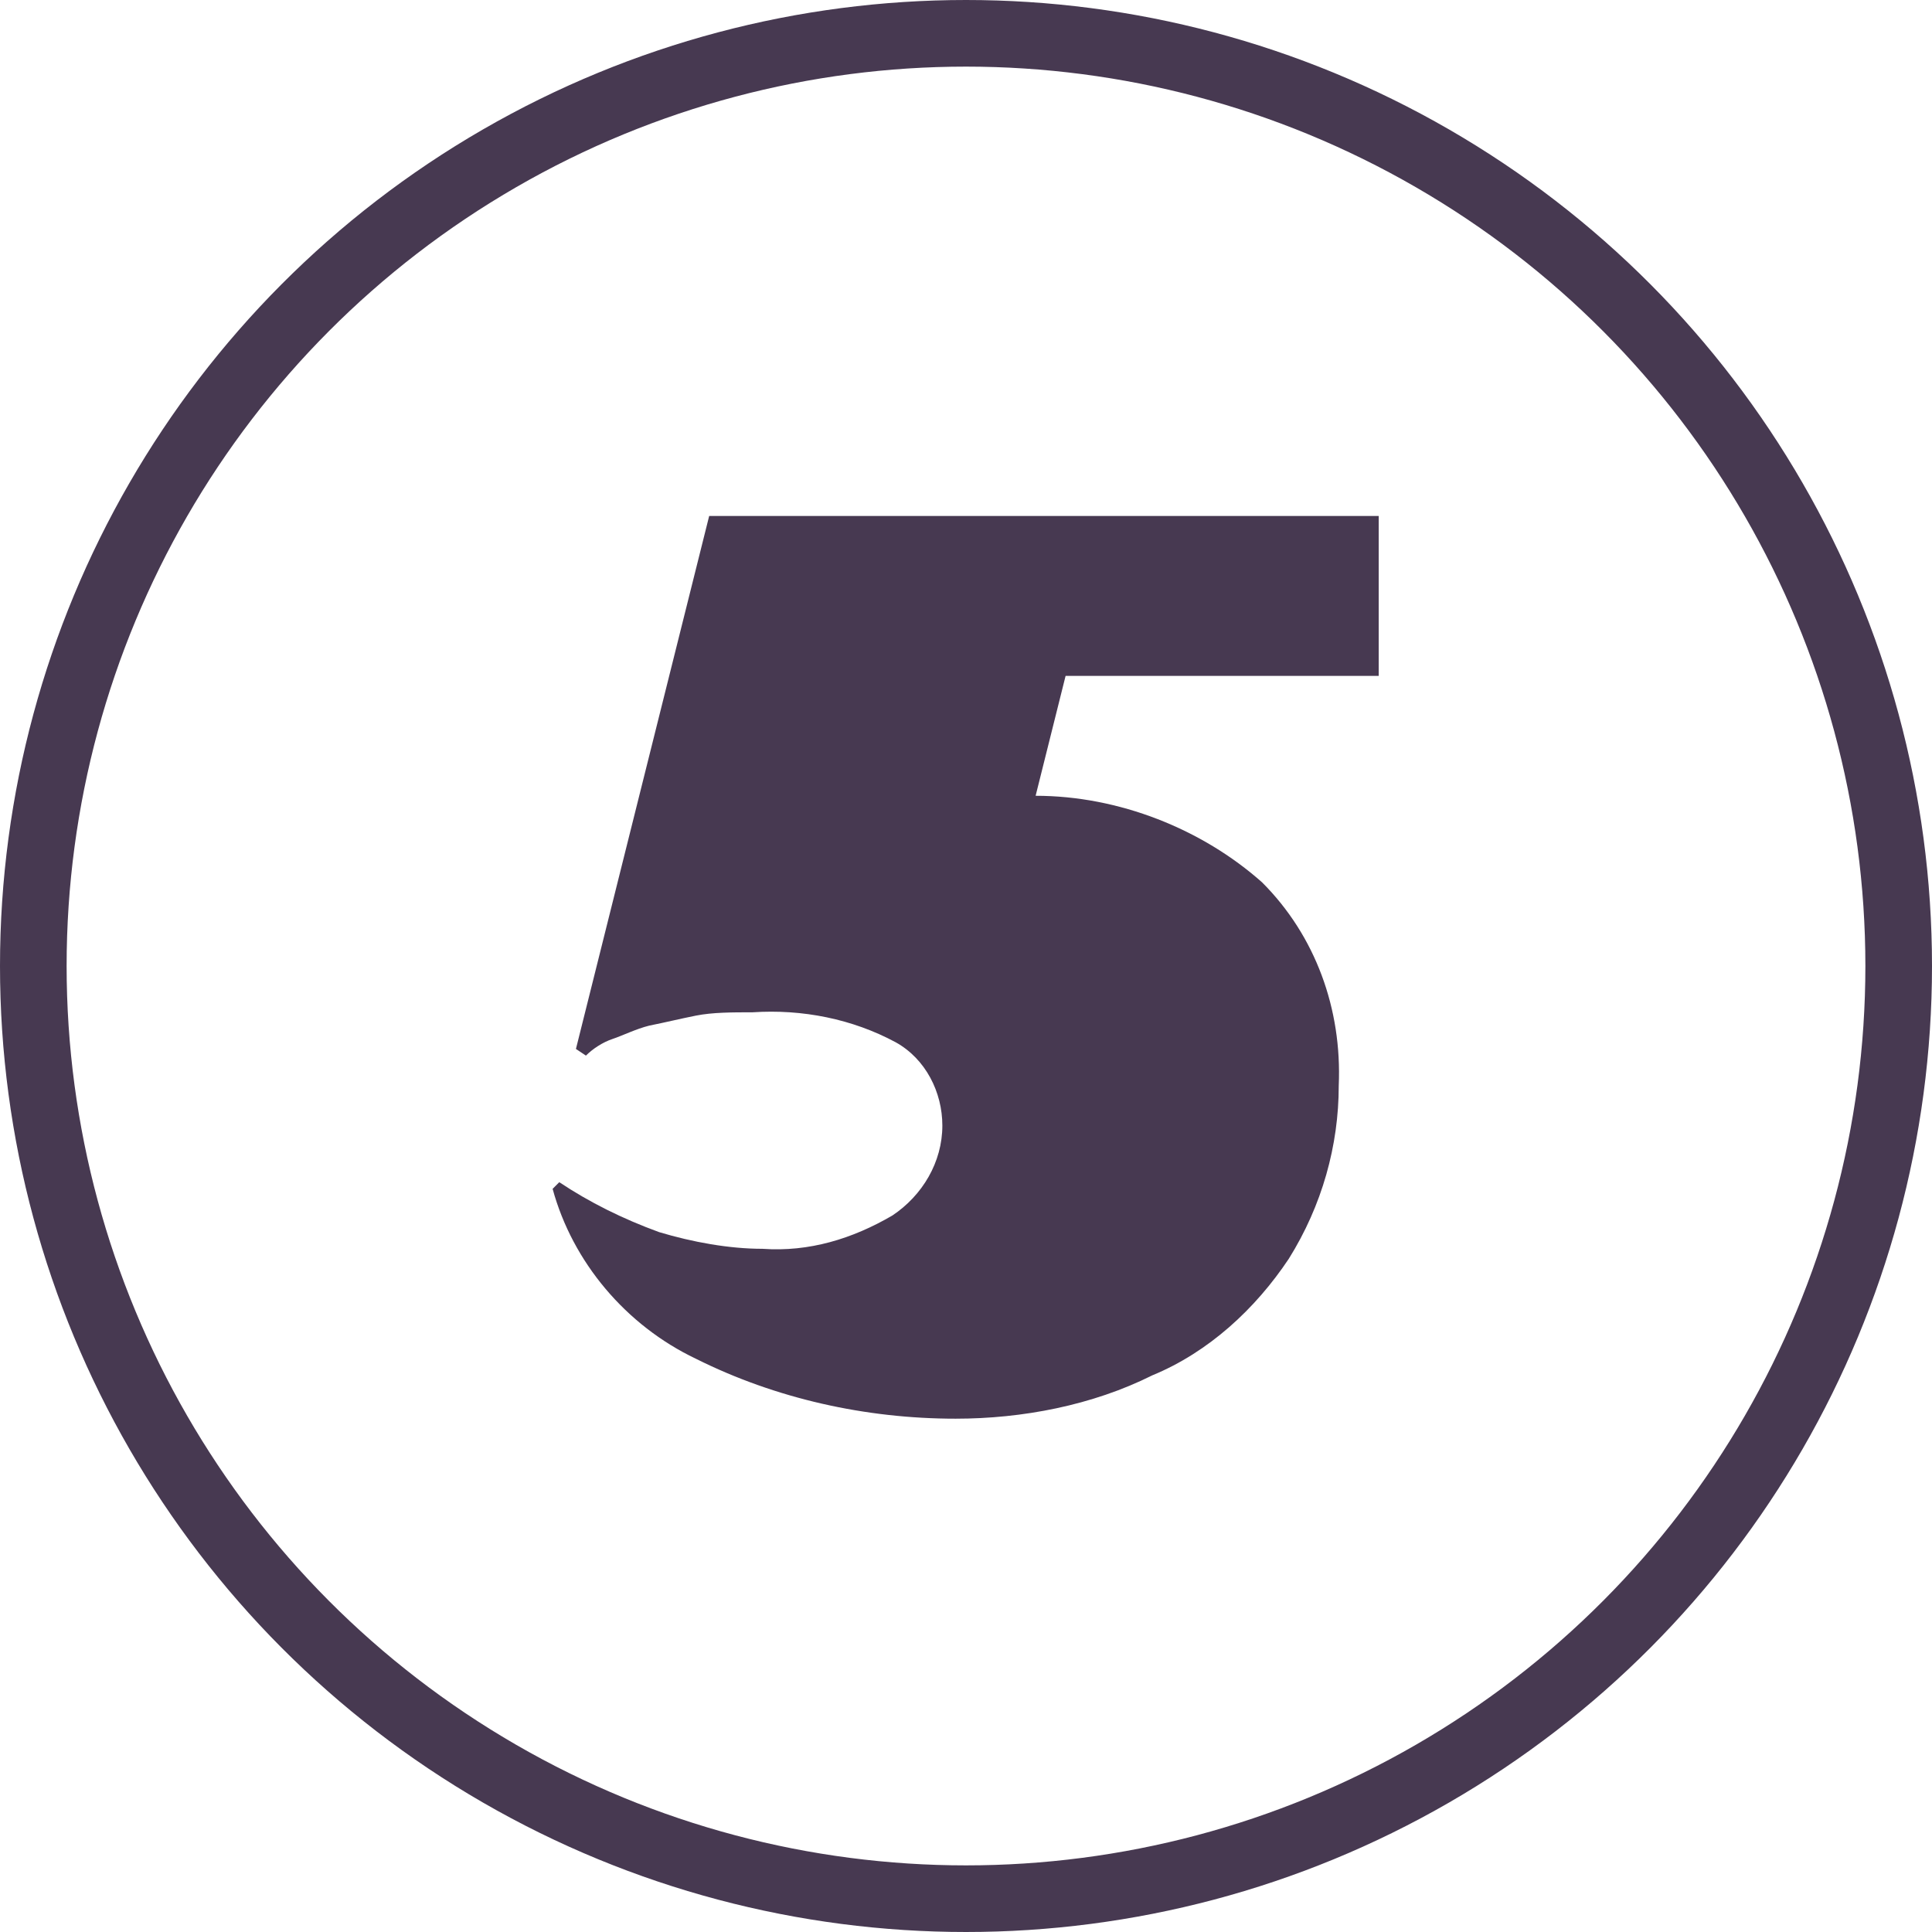 <?xml version="1.0" encoding="utf-8"?>
<!-- Generator: Adobe Illustrator 23.0.0, SVG Export Plug-In . SVG Version: 6.00 Build 0)  -->
<svg version="1.1" id="Layer_1" xmlns="http://www.w3.org/2000/svg" xmlns:xlink="http://www.w3.org/1999/xlink" x="0px" y="0px"
	 viewBox="0 0 58 58" style="enable-background:new 0 0 58 58;" xml:space="preserve">
<style type="text/css">
	.st0{fill:#473951;}
	.st1{fill:none;stroke:#473951;stroke-width:2;stroke-miterlimit:10;}
</style>
<g id="Group_127" transform="translate(1 1)">
	<g id="Group_79" transform="translate(15.69 14.49)">
		<g id="Group_78">
			<path id="Path_85" class="st0" d="M23.5,17.1c0,1.8-0.5,3.6-1.5,5.2c-1,1.5-2.4,2.8-4.1,3.5c-1.8,0.9-3.9,1.3-5.9,1.3
				c-2.7,0-5.4-0.6-7.8-1.8c-2.1-1-3.7-2.9-4.3-5.1l0.2-0.2c0.9,0.6,1.9,1.1,3,1.5c1,0.3,2.1,0.5,3.1,0.5c1.4,0.1,2.7-0.3,3.9-1
				c0.9-0.6,1.5-1.6,1.5-2.7c0-1-0.5-2-1.4-2.5c-1.3-0.7-2.8-1-4.3-0.9c-0.6,0-1.2,0-1.7,0.1c-0.5,0.1-0.9,0.2-1.4,0.3
				c-0.4,0.1-0.8,0.3-1.1,0.4c-0.3,0.1-0.6,0.3-0.8,0.5l-0.3-0.2L4.6,0h20.1v4.8h-9.4l-0.9,3.6c2.5,0,5,1,6.8,2.6
				C22.8,12.6,23.6,14.8,23.5,17.1z"/>
		</g>
	</g>
	<circle id="Ellipse_26" class="st1" cx="28" cy="28" r="28"/>
</g>
</svg>
